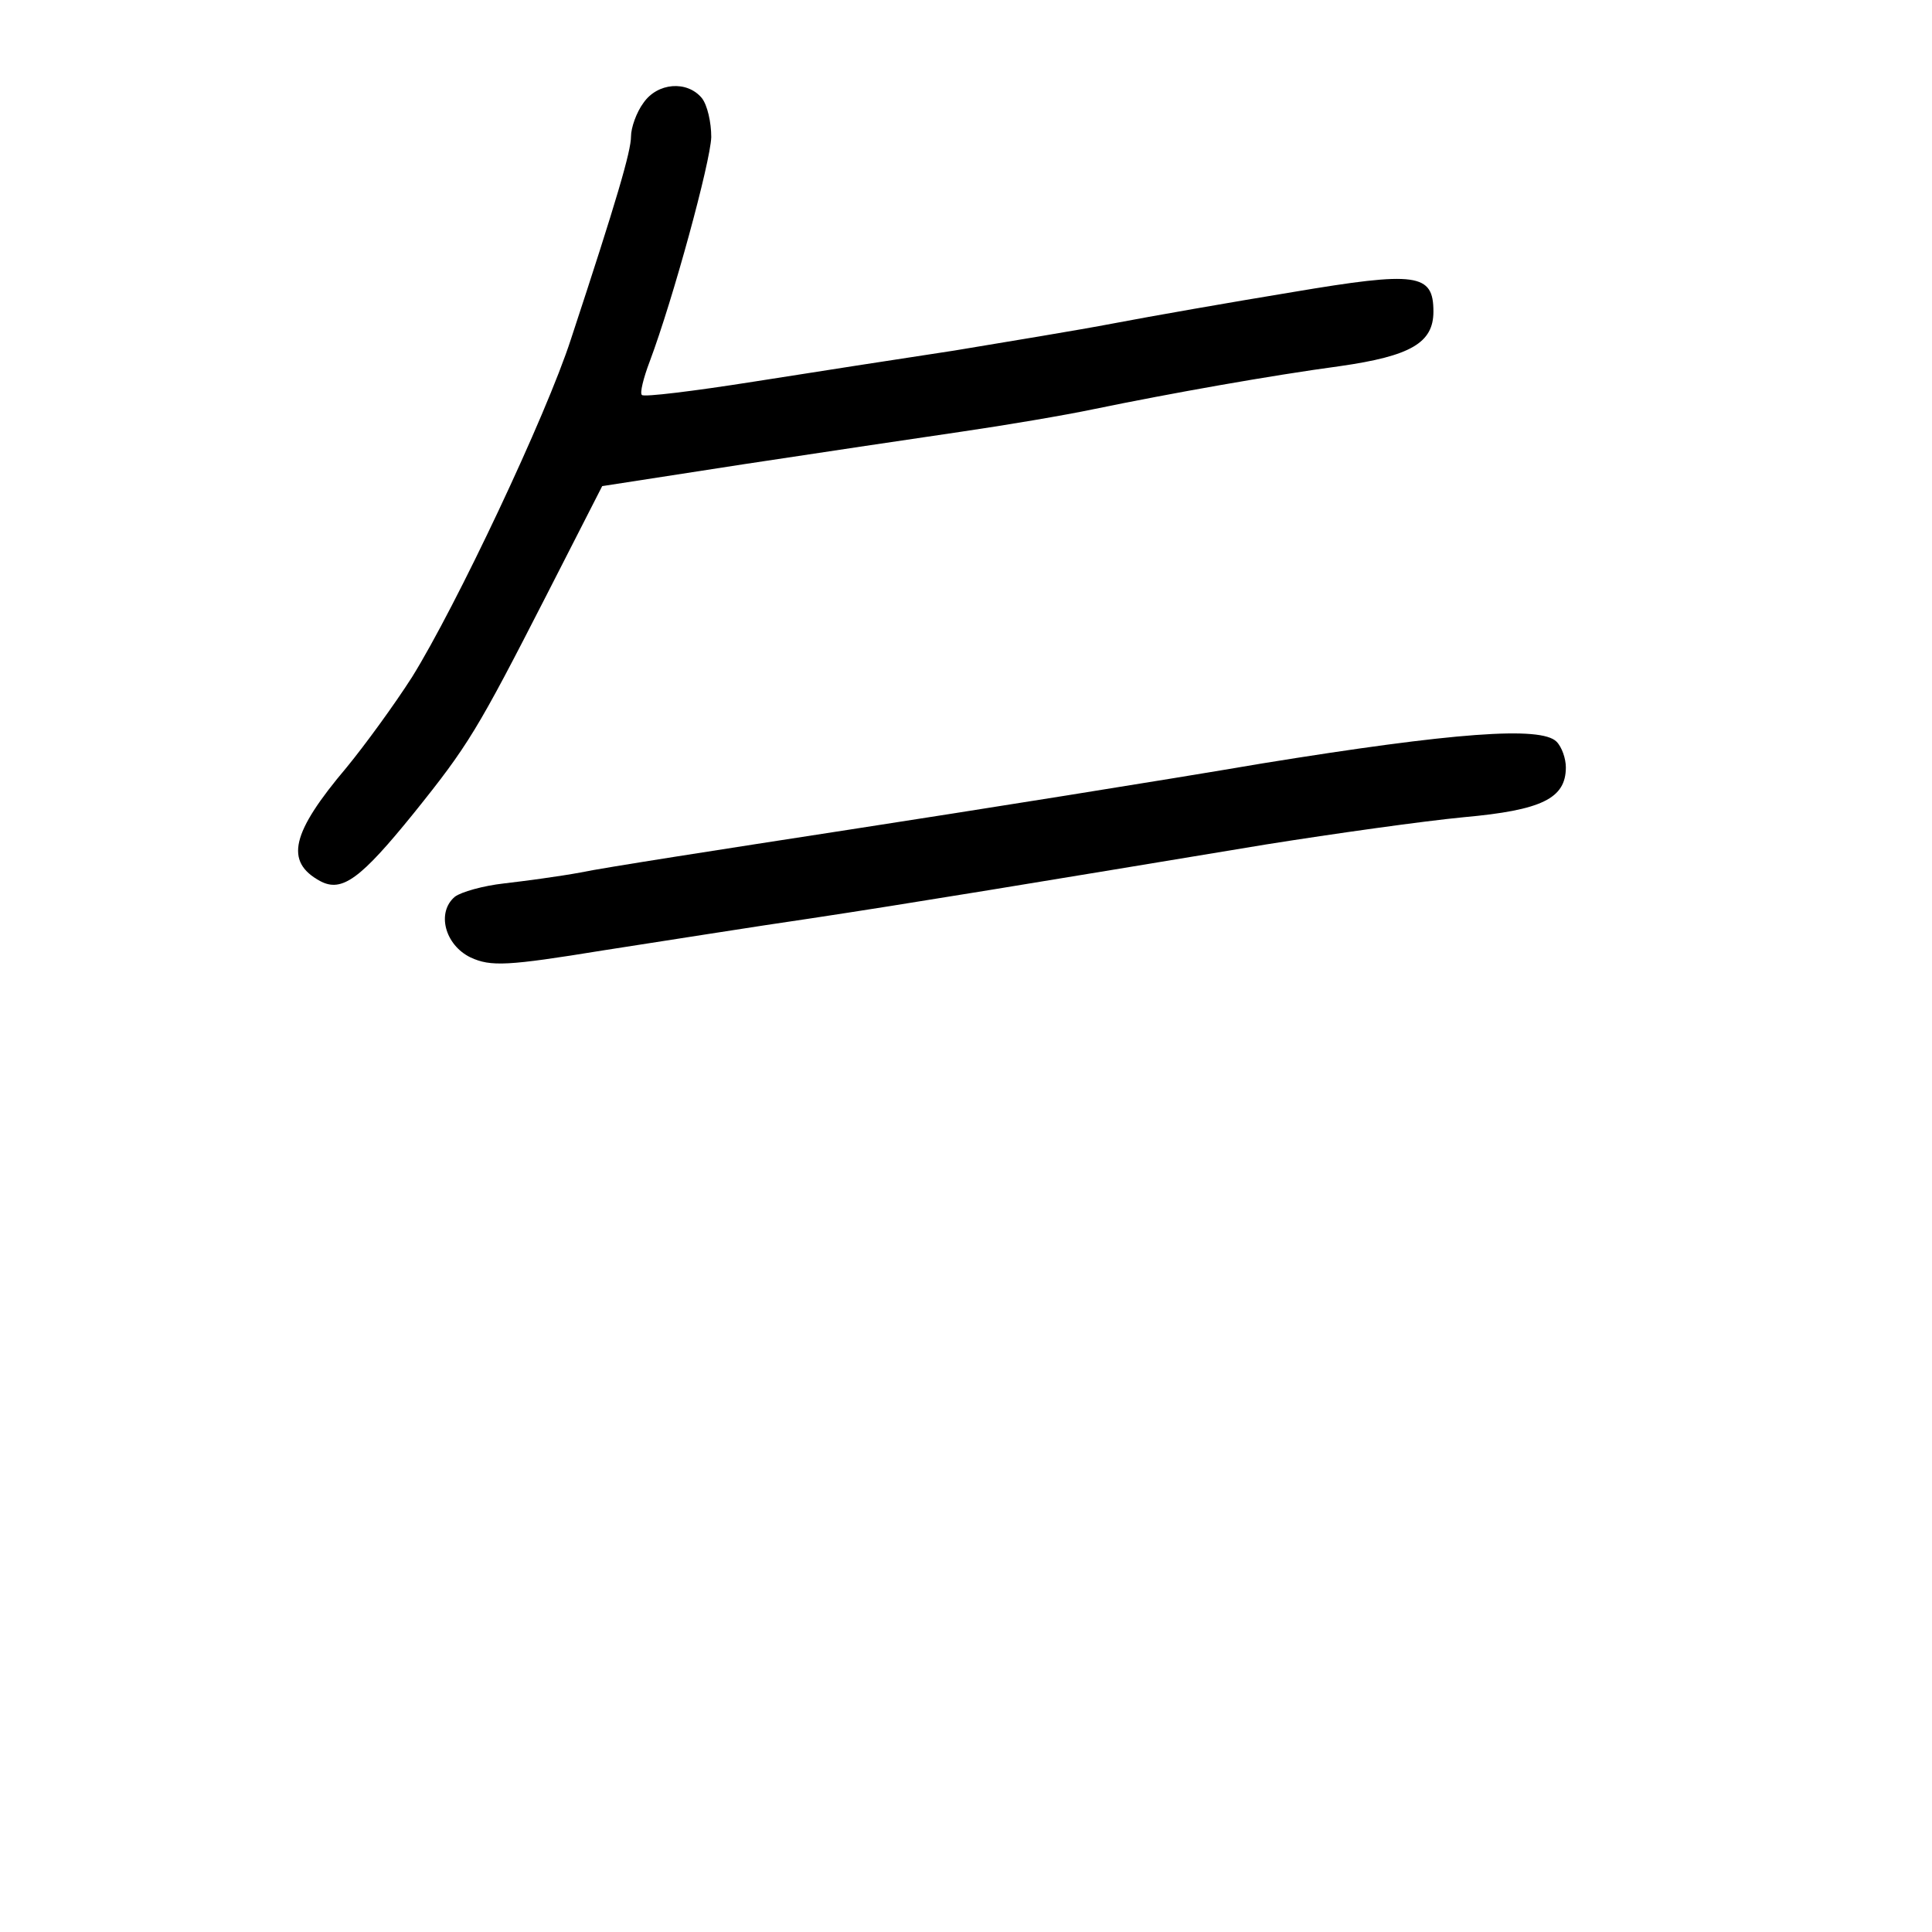 <?xml version="1.0" standalone="no"?>
<!DOCTYPE svg PUBLIC "-//W3C//DTD SVG 20010904//EN"
 "http://www.w3.org/TR/2001/REC-SVG-20010904/DTD/svg10.dtd">
<svg version="1.0" xmlns="http://www.w3.org/2000/svg"
 width="248pt" height="248pt" viewBox="0 0 248 248"
 preserveAspectRatio="xMidYMid meet">
<g transform="translate(0,248) scale(0.1,-0.1)"
fill="#000000" stroke="none">
<path d="M826 2348 c-9 -12 -16 -32 -16 -43 0 -19 -18 -81 -77 -260 -32 -99
-148 -344 -204 -434 -23 -36 -61 -88 -84 -116 -71 -84 -80 -121 -34 -146 28
-15 52 3 120 87 70 87 82 107 170 279 l72 141 181 28 c99 15 226 34 281 42 55
8 132 21 170 29 97 20 226 43 315 55 91 13 120 30 120 70 0 49 -21 52 -181 25
-79 -13 -182 -31 -229 -40 -47 -9 -139 -24 -205 -35 -66 -10 -182 -28 -258
-40 -76 -12 -141 -20 -143 -17 -3 2 2 22 10 43 30 80 78 256 79 288 0 19 -5
41 -12 50 -19 23 -57 20 -75 -6z"/>
<path d="M1620 1500 c-129 -22 -368 -60 -530 -85 -162 -25 -317 -49 -345 -55
-27 -5 -72 -11 -98 -14 -27 -3 -55 -11 -63 -17 -24 -20 -13 -62 20 -78 26 -12
47 -11 170 9 78 12 197 31 266 41 126 19 289 46 585 95 88 14 202 30 254 35
100 9 131 24 131 64 0 11 -5 26 -12 33 -20 20 -131 12 -378 -28z"/>
</g>
</svg>
